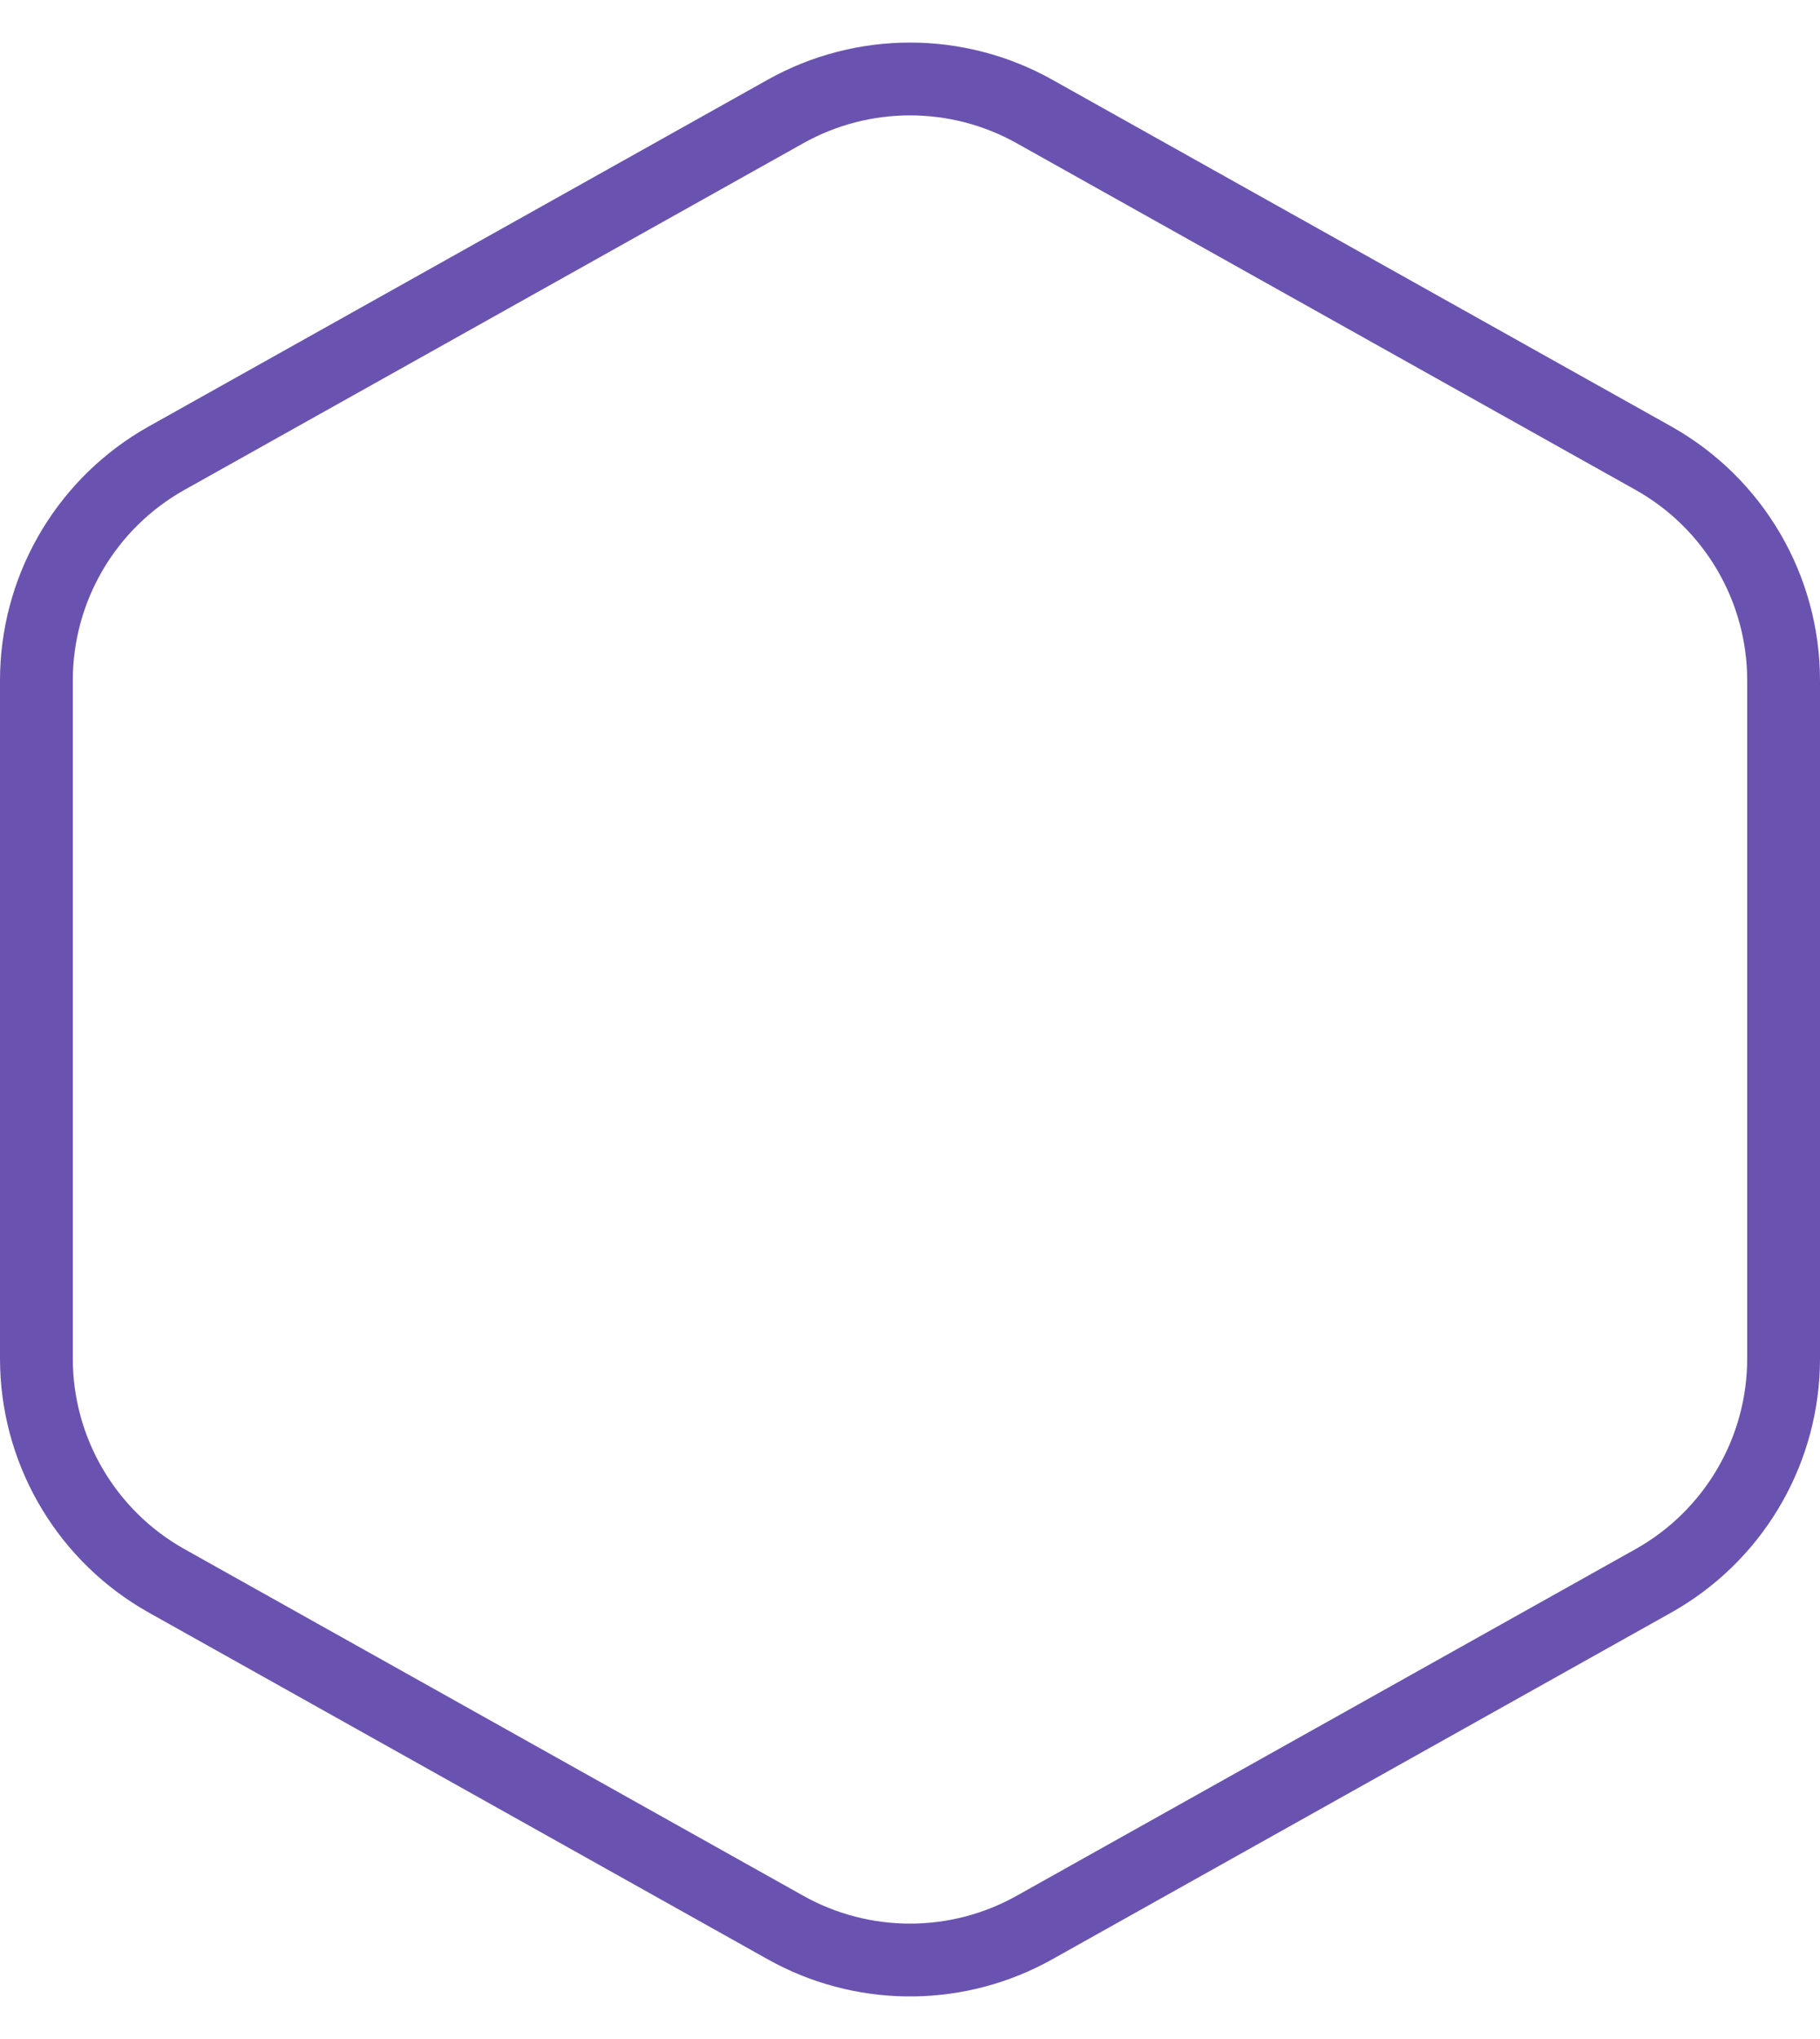 <svg width="100" height="112" viewBox="0 0 100 112" fill="none" xmlns="http://www.w3.org/2000/svg">
<path d="M96 37.378C96 33.035 93.653 29.03 89.863 26.908L55.863 7.868C52.221 5.828 47.779 5.828 44.137 7.868L10.137 26.908C6.347 29.03 4 33.035 4 37.378V74.622C4 78.965 6.347 82.97 10.137 85.092L44.137 104.132C47.779 106.172 52.221 106.172 55.863 104.132L89.863 85.092C93.653 82.97 96 78.965 96 74.622V37.378ZM100 74.622L99.991 75.163C99.803 80.744 96.713 85.841 91.817 88.582L57.817 107.622C53.112 110.257 47.408 110.339 42.641 107.869L42.183 107.622L8.183 88.582C3.287 85.841 0.197 80.744 0.009 75.163L0 74.622V37.378C1.78608e-05 31.768 2.937 26.582 7.714 23.69L8.183 23.418L42.183 4.378C47.039 1.658 52.961 1.658 57.817 4.378L91.817 23.418C96.87 26.248 100 31.587 100 37.378V74.622Z" fill="#6A53B0"/>
</svg>
